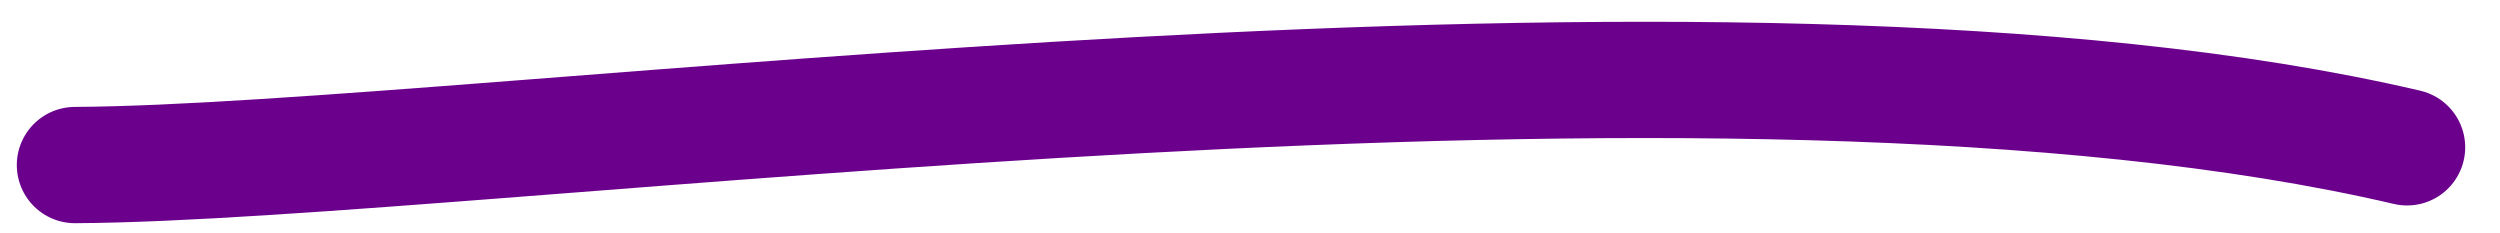 <svg xmlns="http://www.w3.org/2000/svg" width="43" height="4" viewBox="0 0 43 4">
  <g fill="none" fill-rule="evenodd" stroke-linecap="round" transform="translate(.765 .09)">
    <path stroke="#6A008C" stroke-width="2" d="M0.538,3.099 C7.6,2.936 28.808,-0.458 40.639,2.094" transform="rotate(1 20.589 2.123)"/>
  </g>
</svg>
